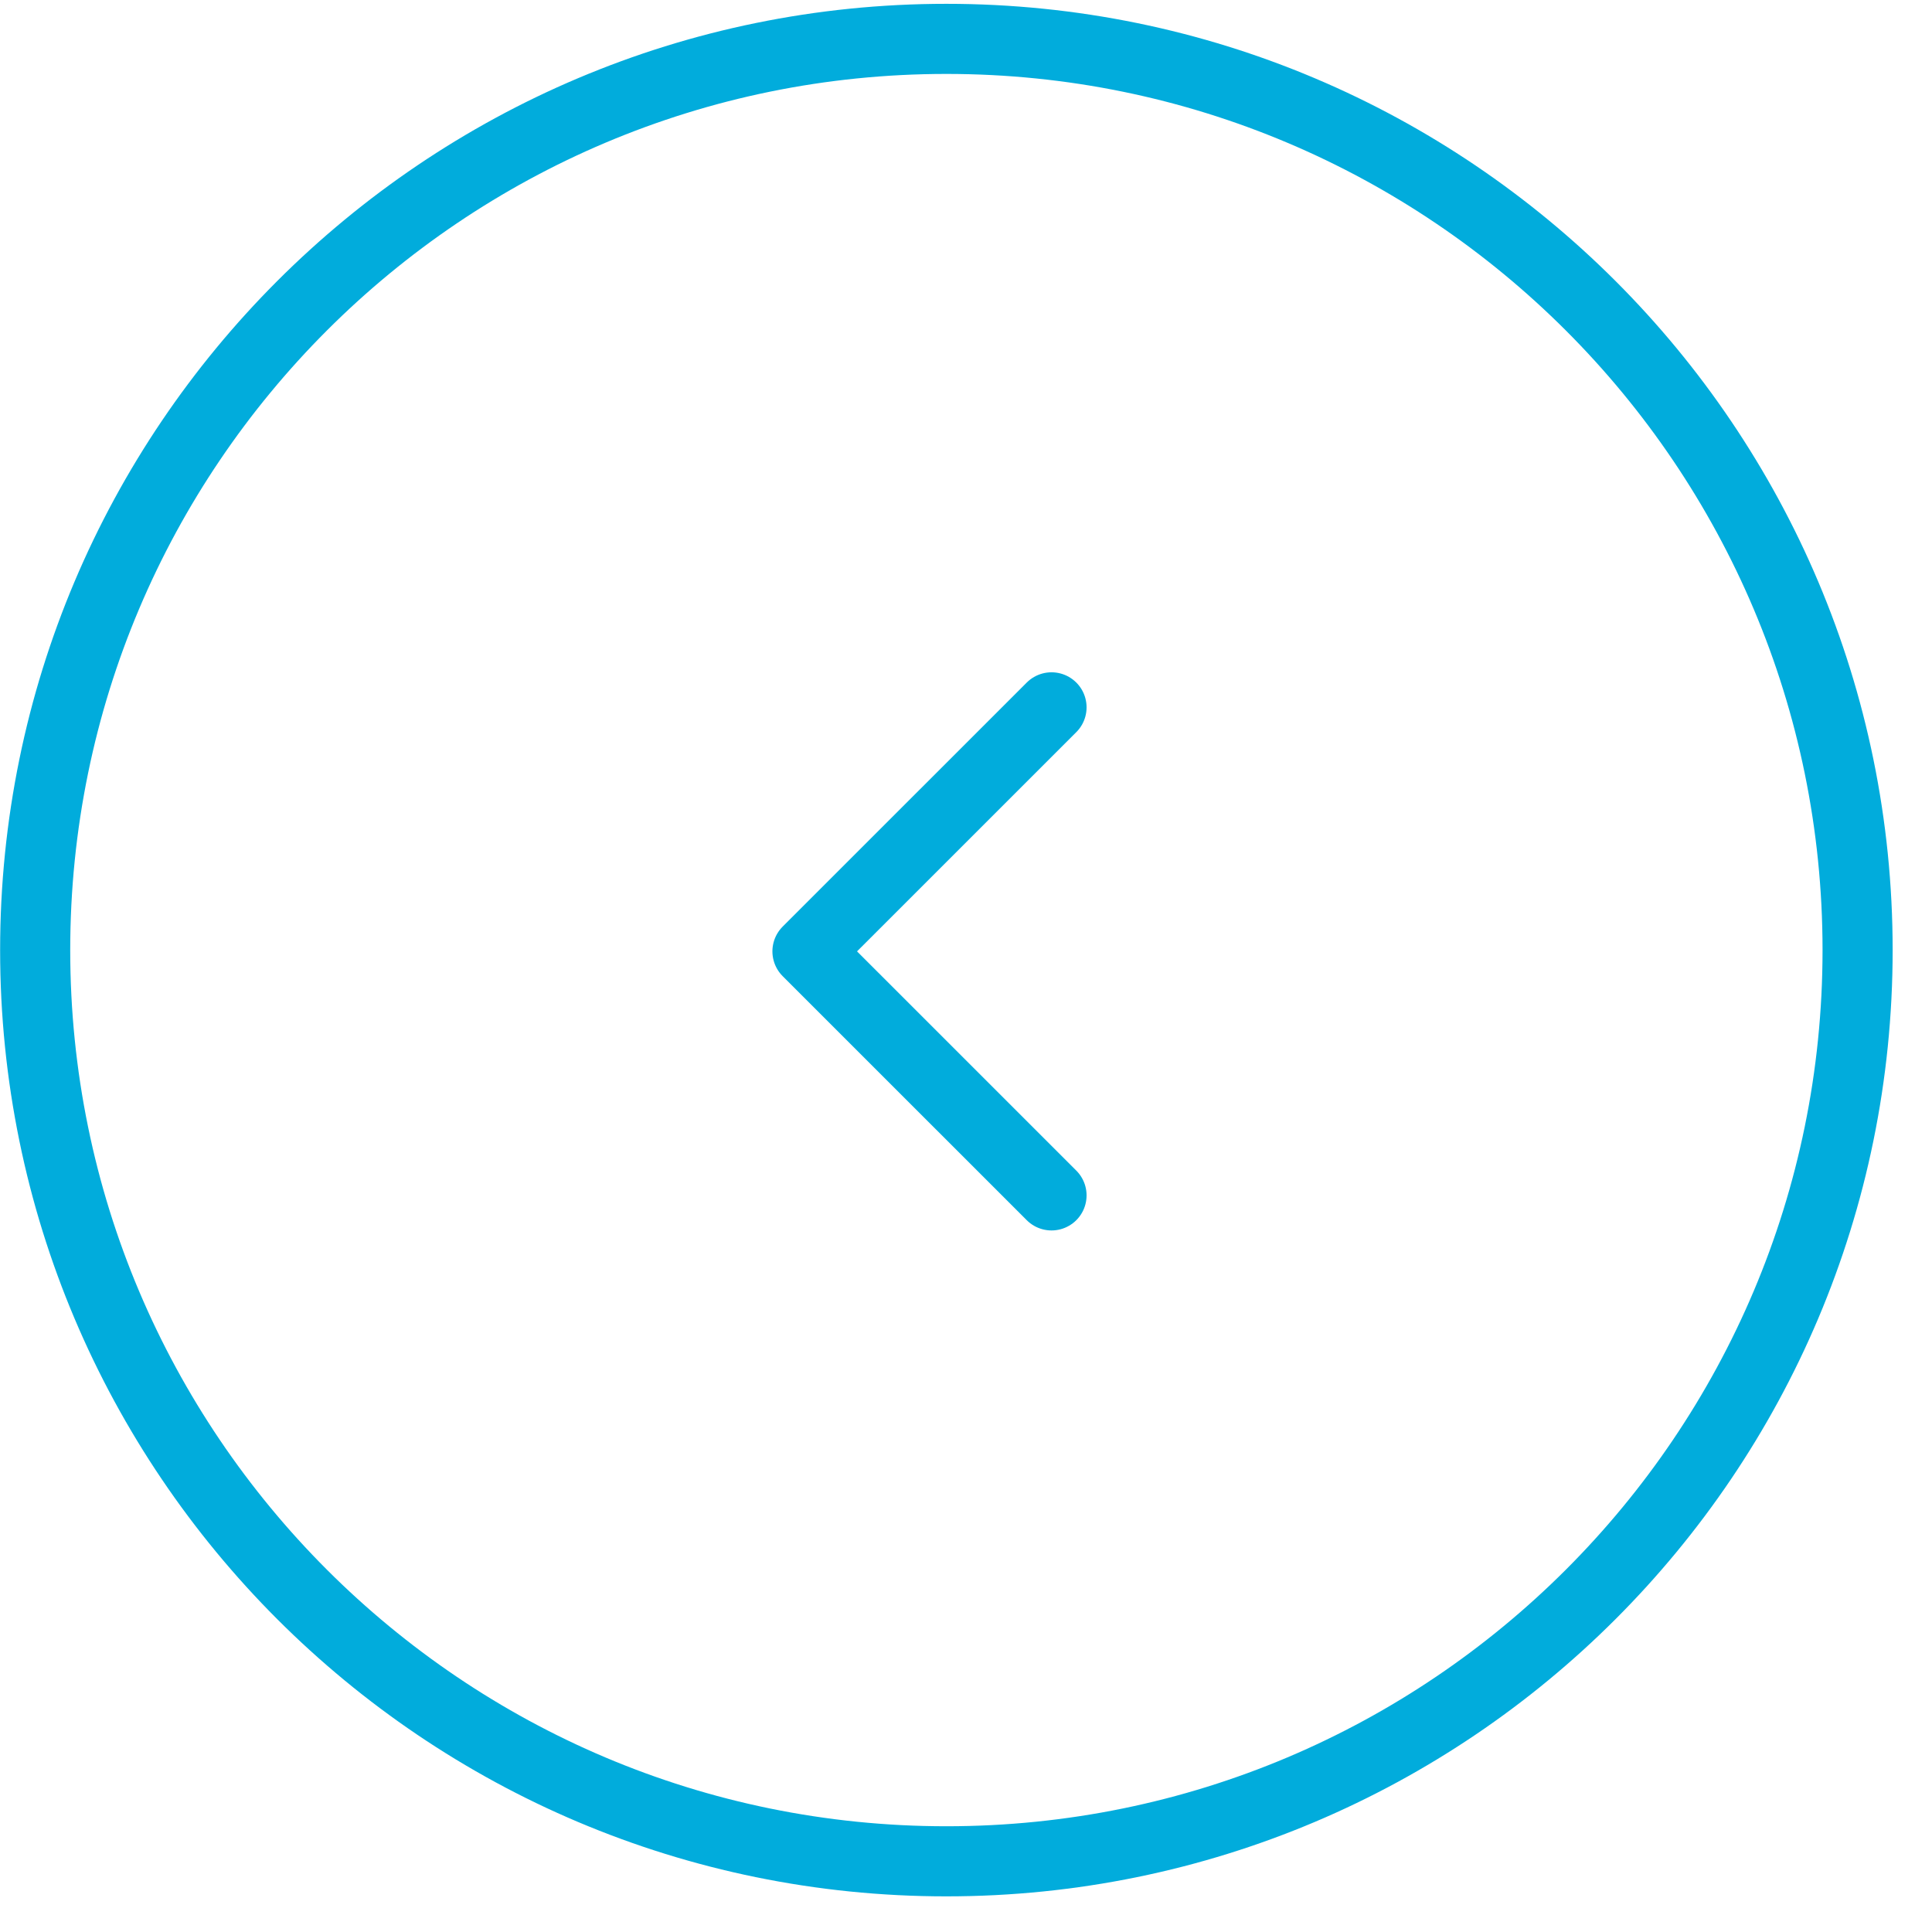 <svg width="49" height="49" viewBox="0 0 49 49" fill="none" xmlns="http://www.w3.org/2000/svg">
<path d="M47.113 24.096C47.113 36.86 36.766 47.207 24.002 47.207C11.239 47.207 0.892 36.86 0.892 24.096C0.892 11.333 11.239 0.986 24.002 0.986C36.766 0.986 47.113 11.333 47.113 24.096Z" stroke="#01ACDC" stroke-width="1.778"/>
<path d="M26.669 30.318L20.479 24.129L26.669 17.94" stroke="#01ACDC" stroke-width="1.778" stroke-linecap="round" stroke-linejoin="round"/>
</svg>

